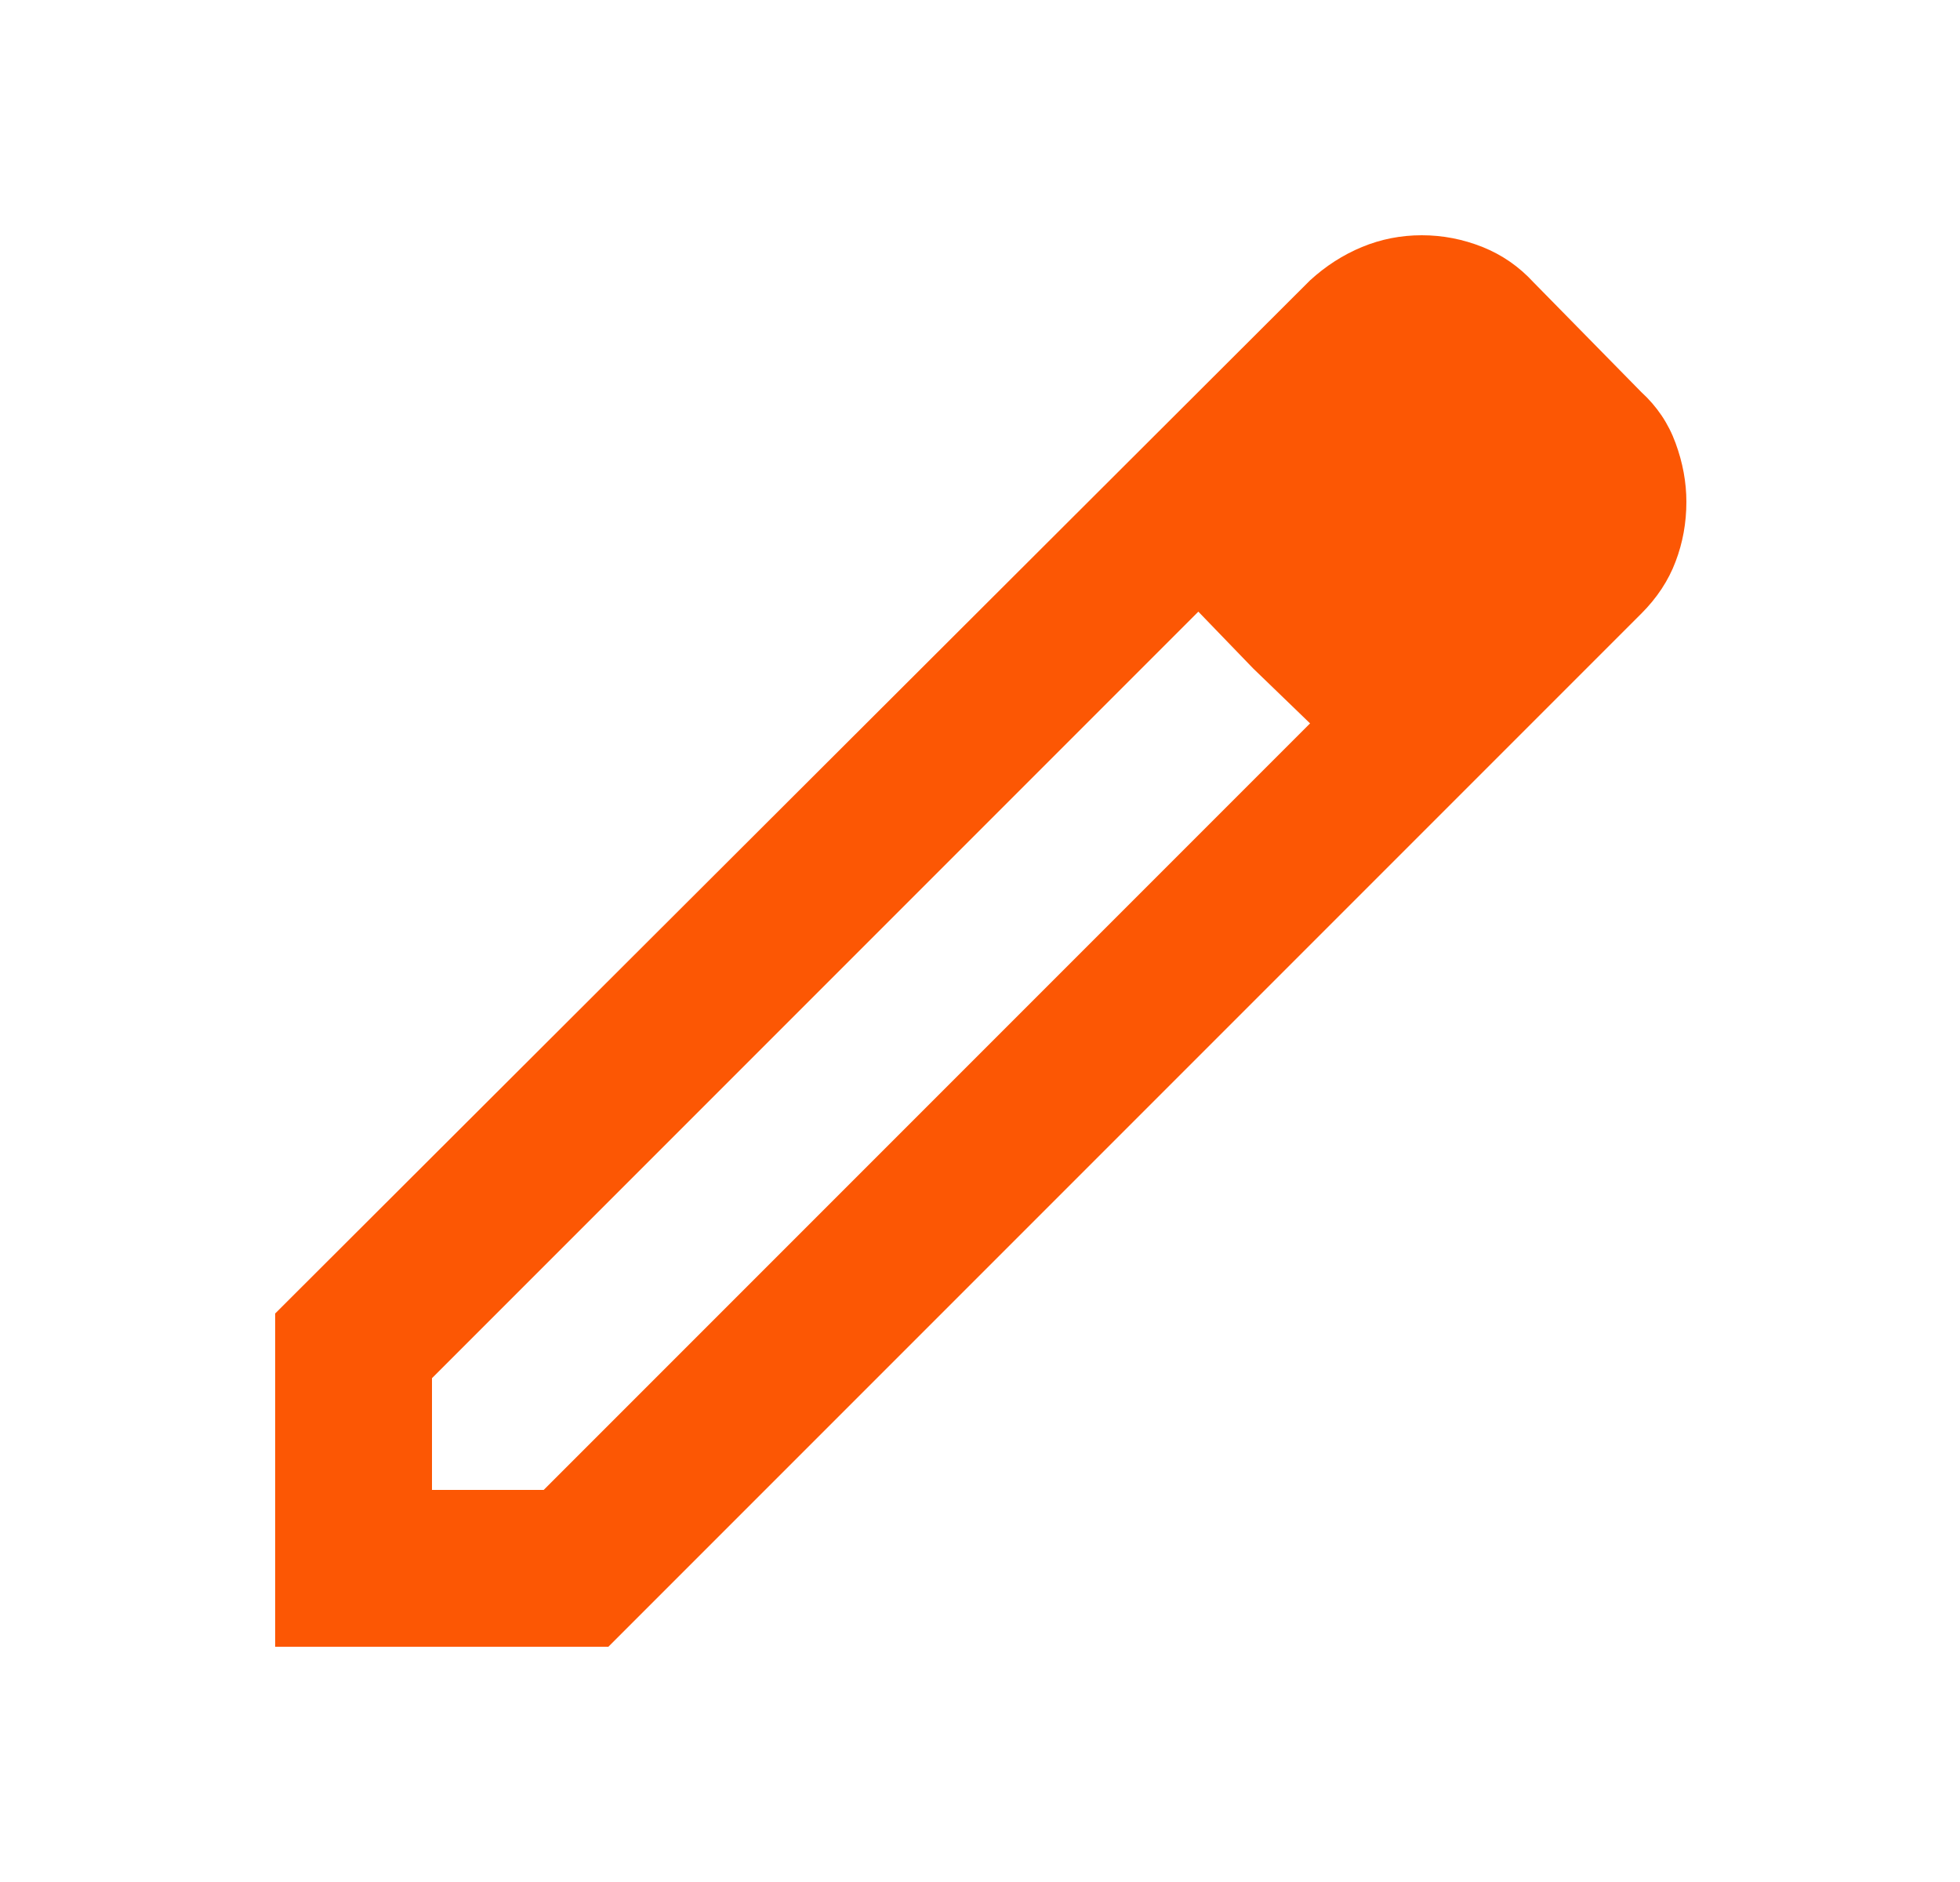<svg width="25" height="24" viewBox="0 0 25 24" fill="none" xmlns="http://www.w3.org/2000/svg">
<path d="M5.51 19H6.935L16.71 9.225L15.285 7.8L5.51 17.575V19ZM3.51 21V16.75L16.71 3.575C16.91 3.392 17.131 3.25 17.372 3.15C17.614 3.05 17.868 3 18.135 3C18.401 3 18.66 3.05 18.91 3.15C19.16 3.25 19.376 3.4 19.56 3.6L20.935 5C21.135 5.183 21.281 5.4 21.372 5.65C21.464 5.9 21.51 6.15 21.51 6.4C21.51 6.667 21.464 6.921 21.372 7.162C21.281 7.404 21.135 7.625 20.935 7.825L7.76 21H3.51ZM15.985 8.525L15.285 7.8L16.71 9.225L15.985 8.525Z" fill="#FC5704"/>
</svg>
